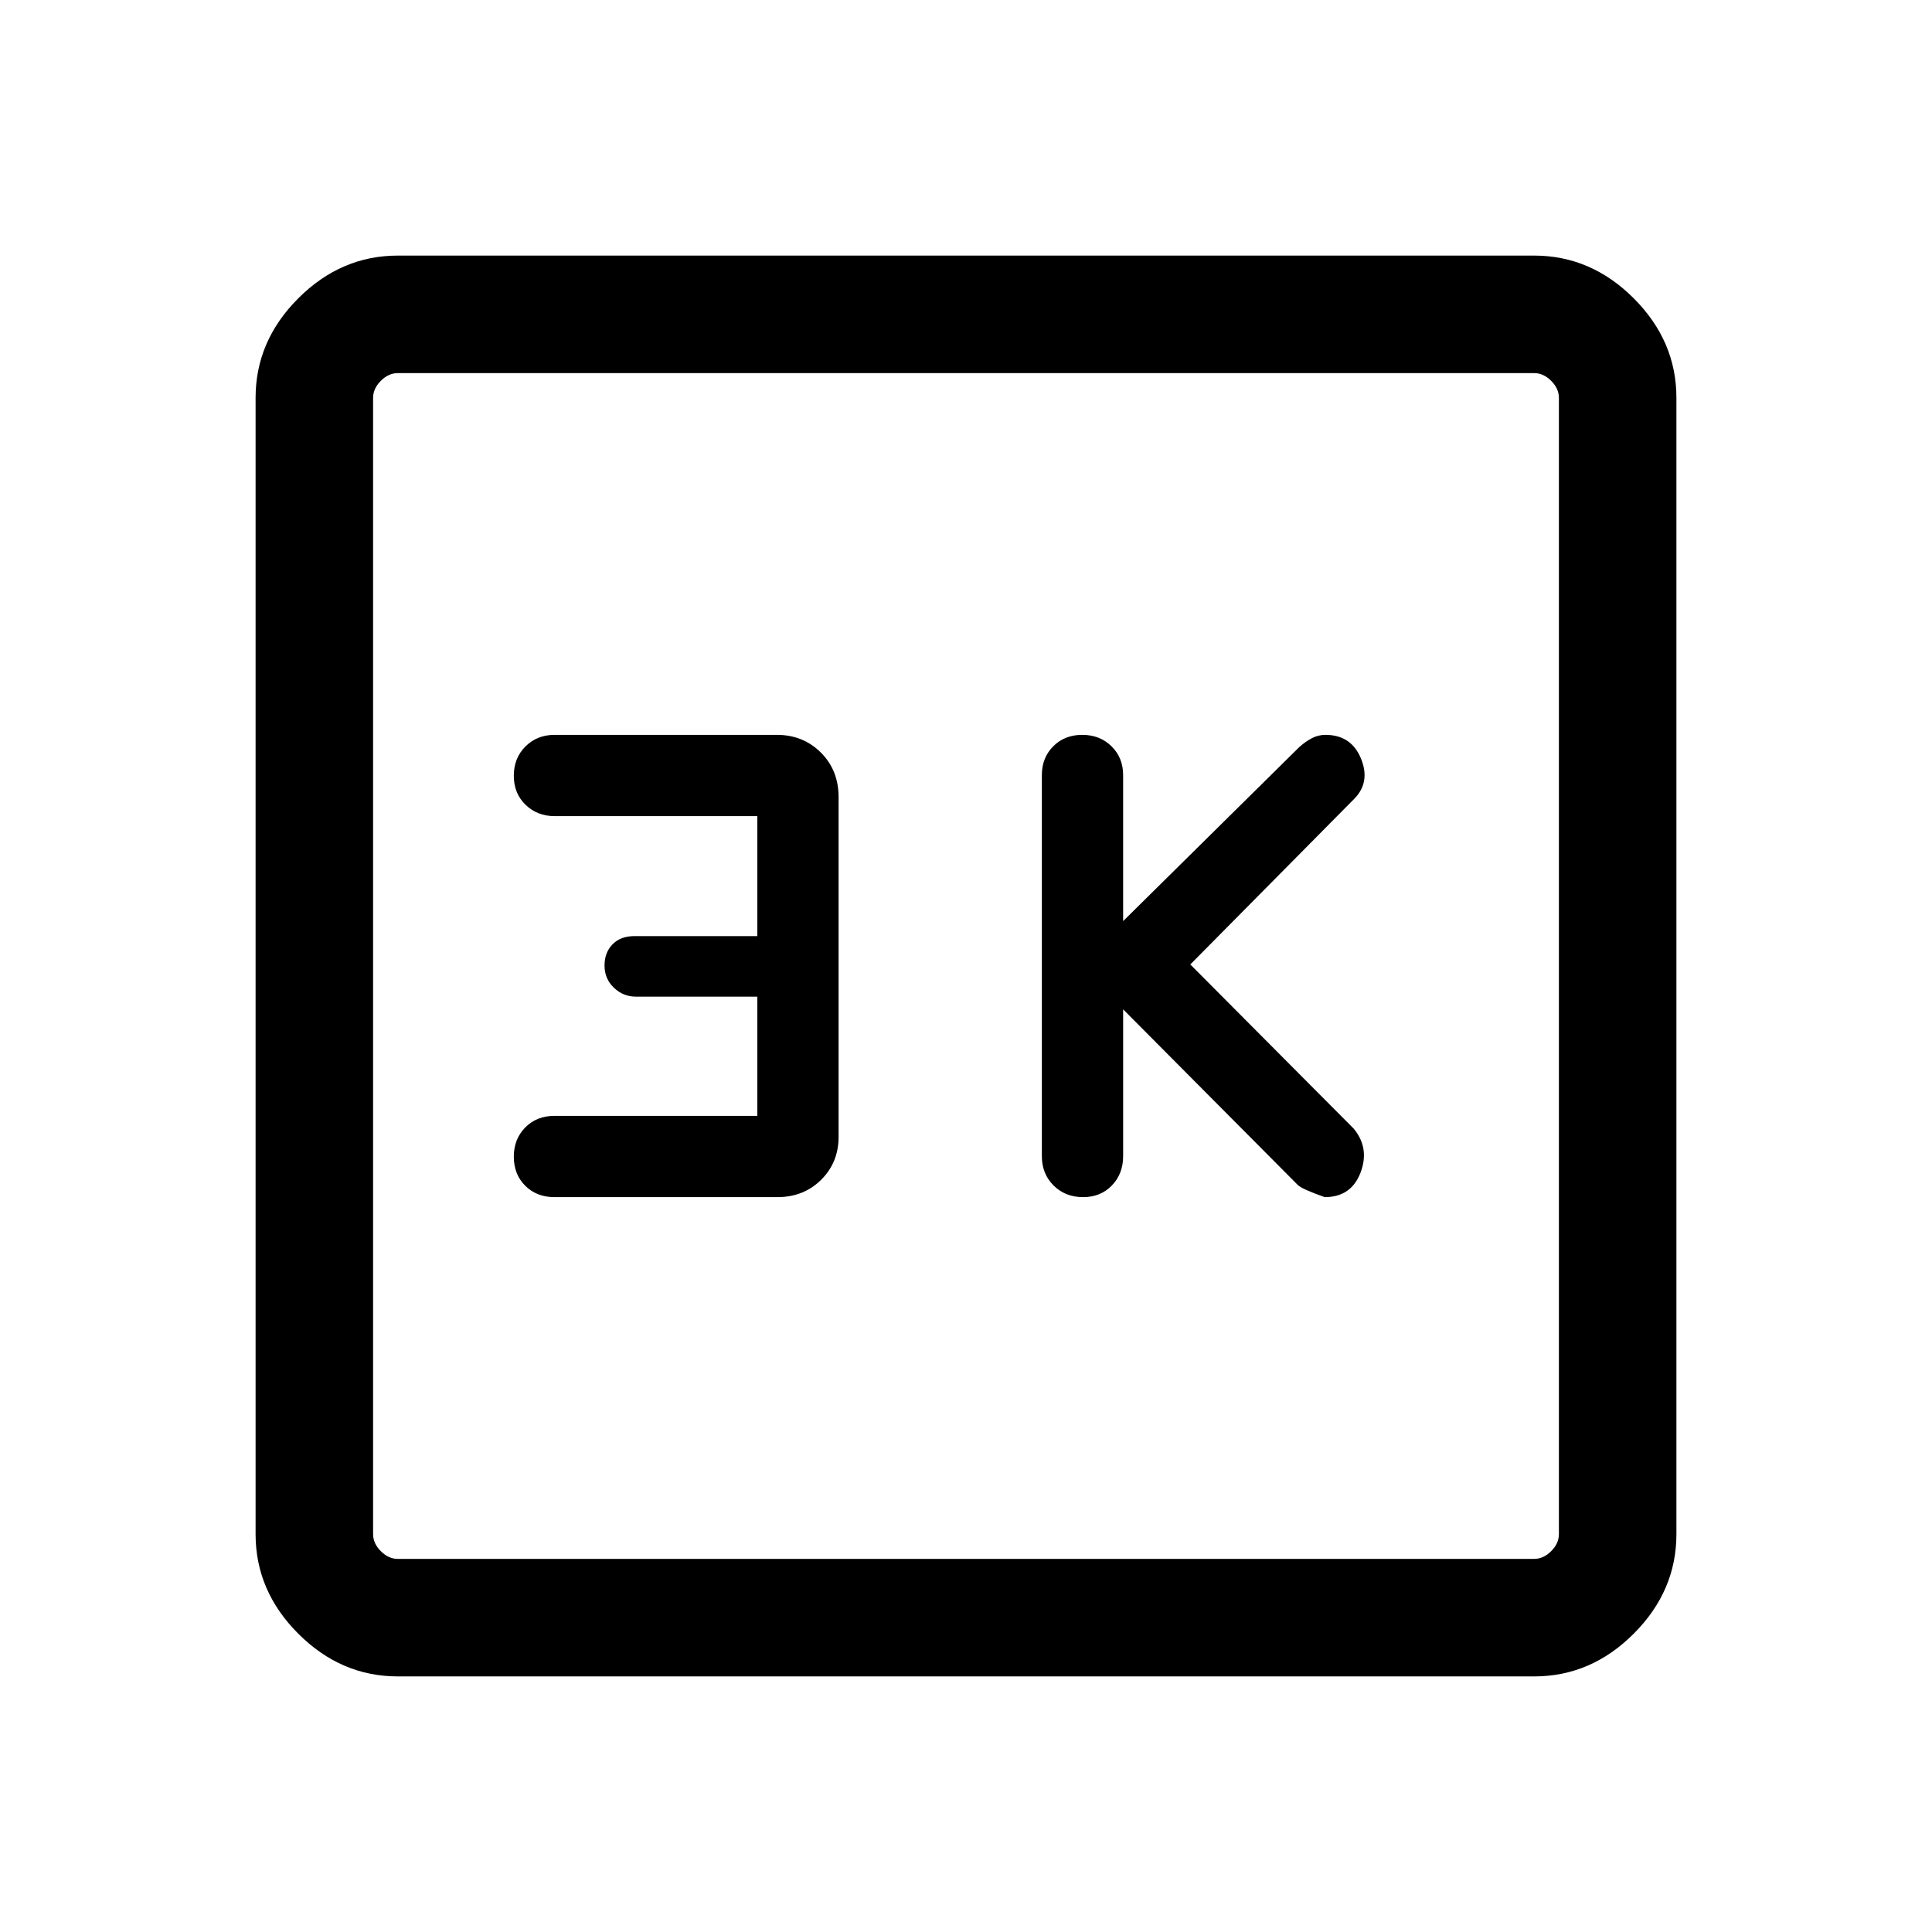 <svg xmlns="http://www.w3.org/2000/svg" height="48" viewBox="0 -960 960 960" width="48"><path d="m558.08-458.46 86.8 87.28q2.04 2.04 13.37 6.03 13.13 0 17.79-12.18 4.65-12.18-3.43-21.9l-81.15-81.54L673-563.15q8.08-8.3 3.23-20t-17.59-11.7q-3.57 0-6.65 1.59-3.09 1.58-6.28 4.37l-87.63 86.58v-72.54q0-8.64-5.77-14.32t-14.54-5.68q-8.77 0-14.42 5.68-5.66 5.68-5.66 14.32v189.31q0 8.81 5.82 14.6 5.82 5.79 14.68 5.79 8.69 0 14.29-5.79t5.6-14.6v-72.92Zm-181.77 52.92H275.56q-8.89 0-14.57 5.77-5.68 5.76-5.68 14.54 0 8.77 5.68 14.42 5.68 5.66 14.5 5.66h110.79q13.02 0 21.72-8.6 8.69-8.6 8.69-21.38v-168.74q0-13.43-8.82-22.2-8.82-8.78-21.81-8.78H275.55q-8.69 0-14.47 5.77-5.77 5.77-5.77 14.54t5.82 14.42q5.82 5.66 14.55 5.66h100.63v59.61h-61.09q-6.83 0-10.83 4.06t-4 10.59q0 6.53 4.64 10.98t10.94 4.45h60.34v59.23ZM197.69-127q-28.25 0-49.47-21.22T127-197.69v-564.62q0-28.25 21.22-49.47T197.69-833h564.62q28.25 0 49.47 21.22T833-762.31v564.62q0 28.25-21.22 49.47T762.31-127H197.69Zm0-58.39h564.62q4.61 0 8.46-3.84 3.84-3.85 3.84-8.46v-564.62q0-4.61-3.84-8.46-3.85-3.84-8.46-3.84H197.69q-4.61 0-8.46 3.84-3.84 3.85-3.84 8.46v564.62q0 4.61 3.84 8.46 3.85 3.84 8.46 3.84Zm-12.3-589.22v589.22-589.22Z"/></svg>